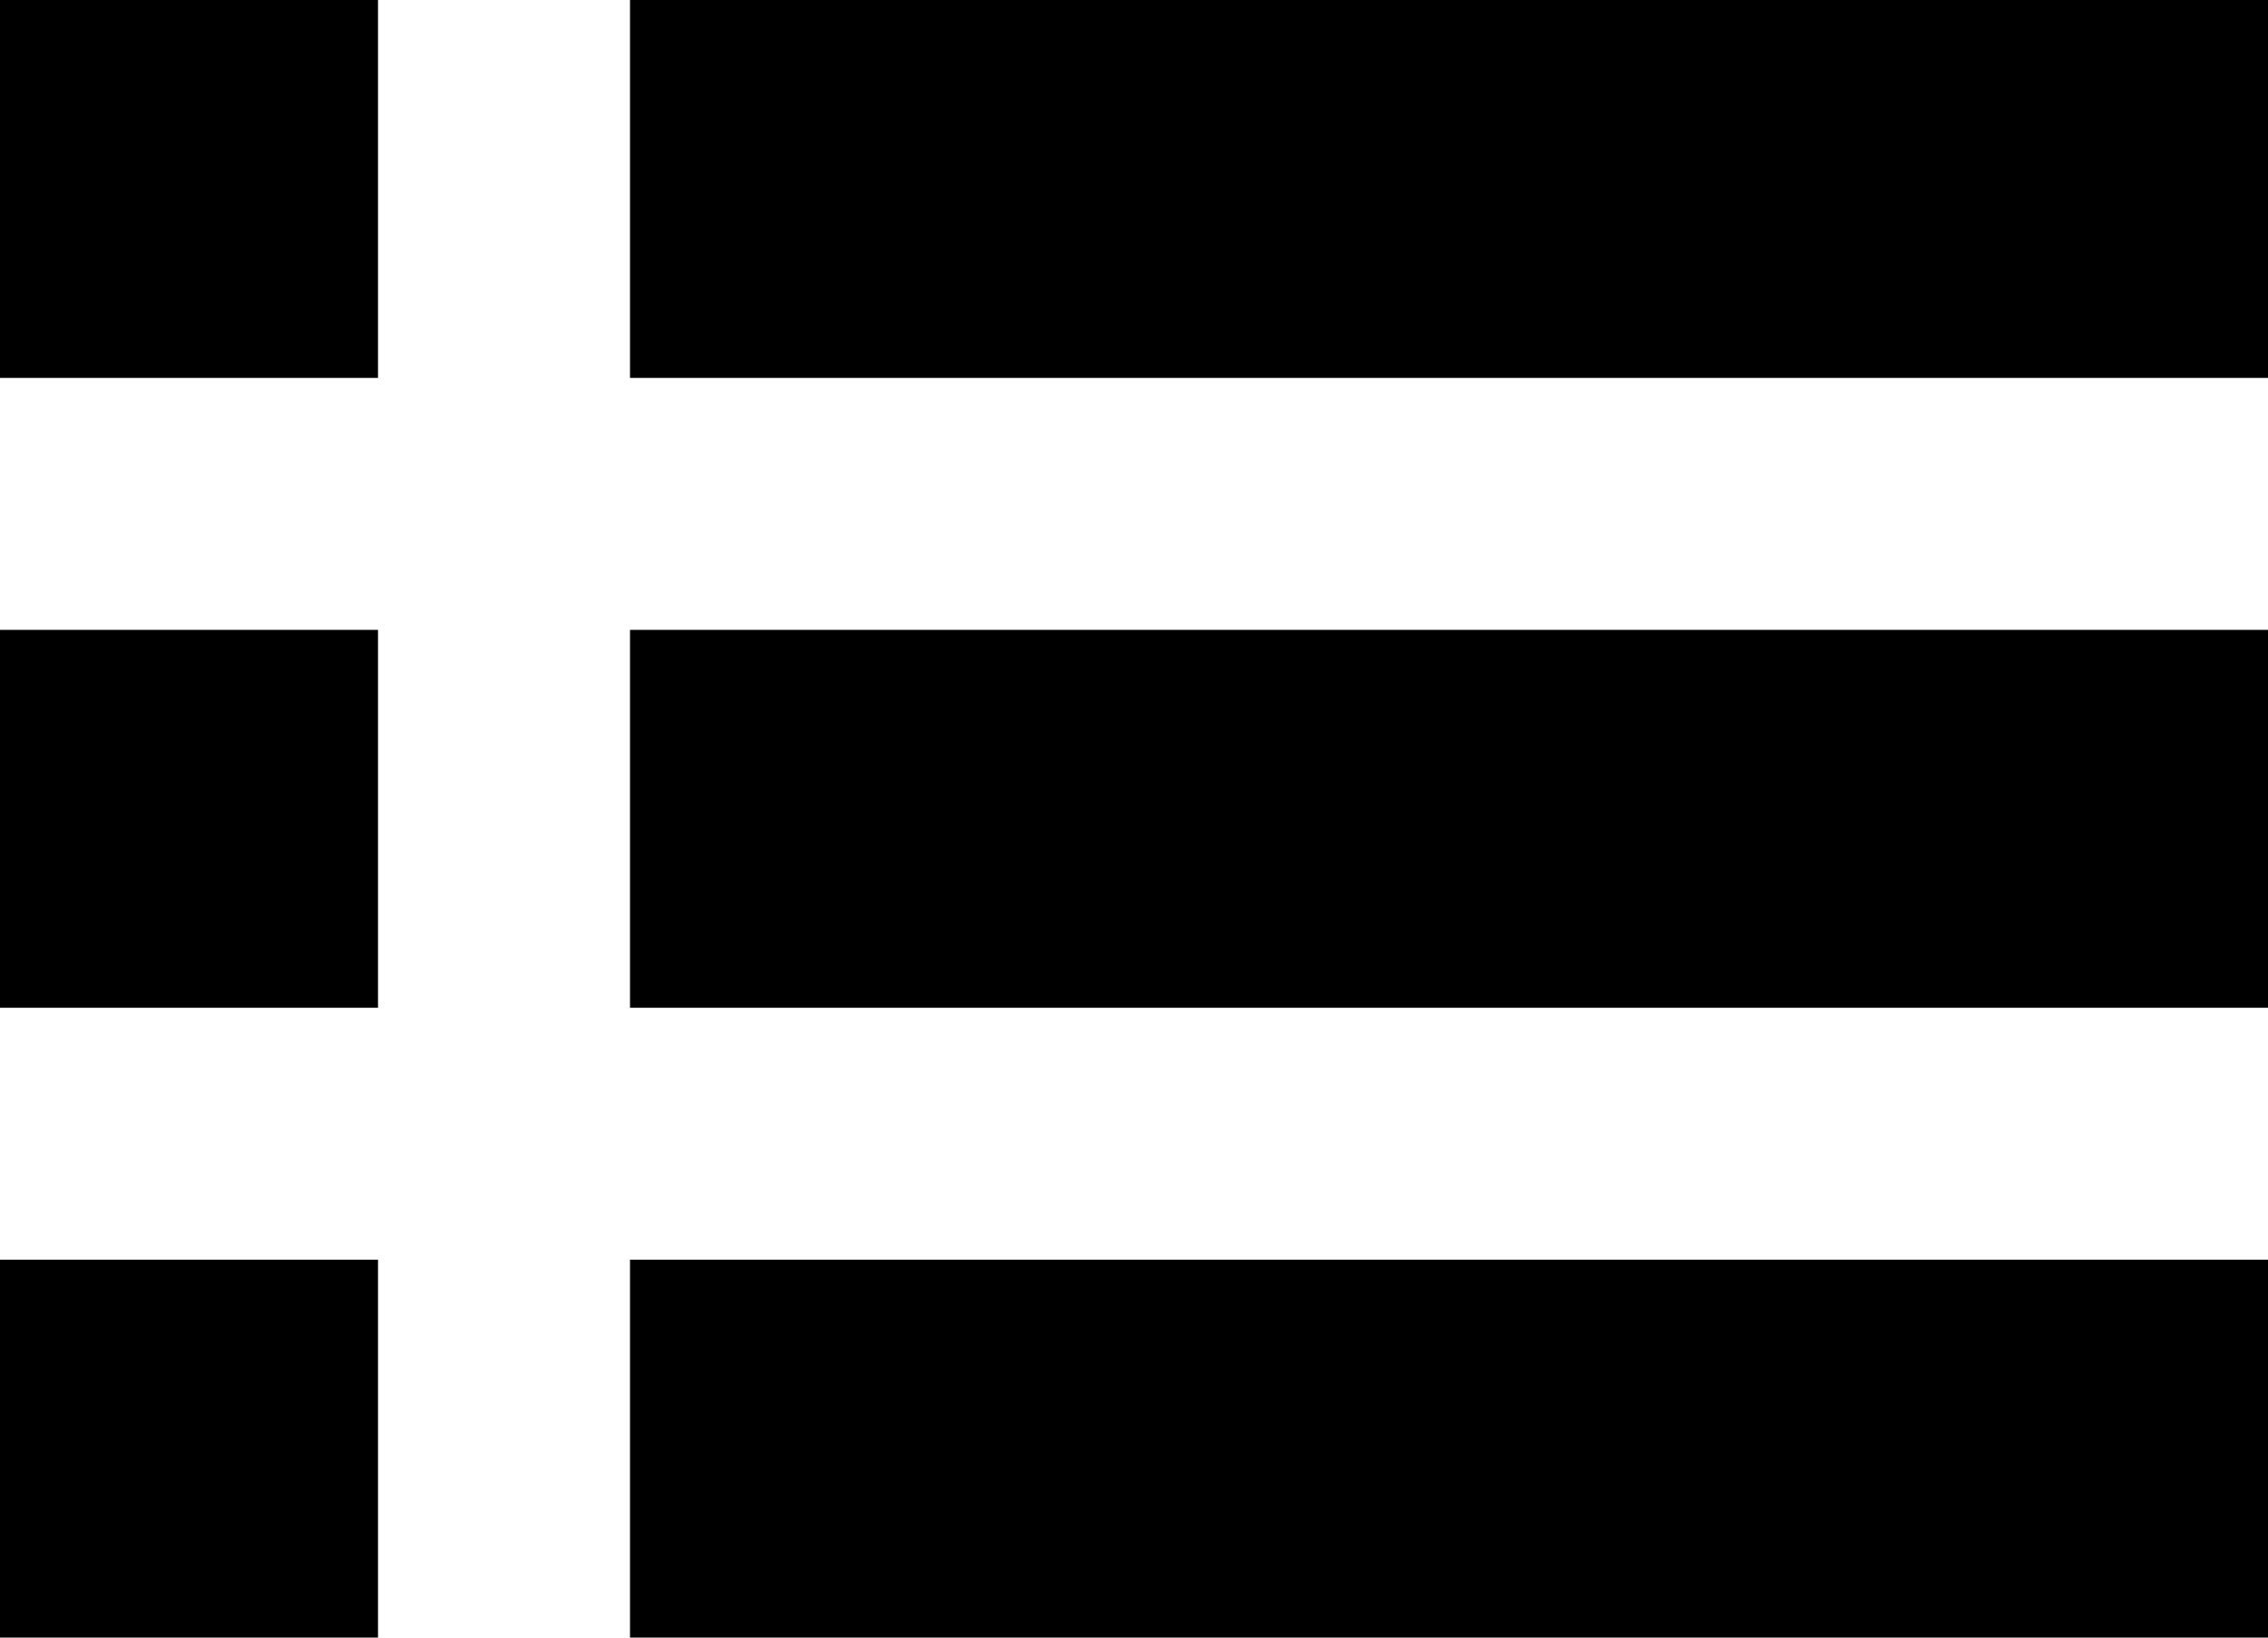 <?xml version="1.0" encoding="UTF-8"?>
<svg width="18px" height="13px" viewBox="0 0 18 13" version="1.1" xmlns="http://www.w3.org/2000/svg" xmlns:xlink="http://www.w3.org/1999/xlink">
    <!-- Generator: Sketch 53.2 (72643) - https://sketchapp.com -->
    <title>wuxuliebiao-2 copy</title>
    <desc>Created with Sketch.</desc>
    <g id="dianzibignli" stroke="none" stroke-width="1" fill="none" fill-rule="evenodd">
        <path d="M0,3 L3,3 L3,0 L0,0 L0,3 Z M5,3 L18,3 L18,0 L5,0 L5,3 Z M0,8 L3,8 L3,5 L0,5 L0,8 Z M5,8 L18,8 L18,5 L5,5 L5,8 Z M0,13 L3,13 L3,10 L0,10 L0,13 Z M5,13 L18,13 L18,10 L5,10 L5,13 Z" id="wuxuliebiao-2-copy" fill="#000000"></path>
    </g>
</svg>